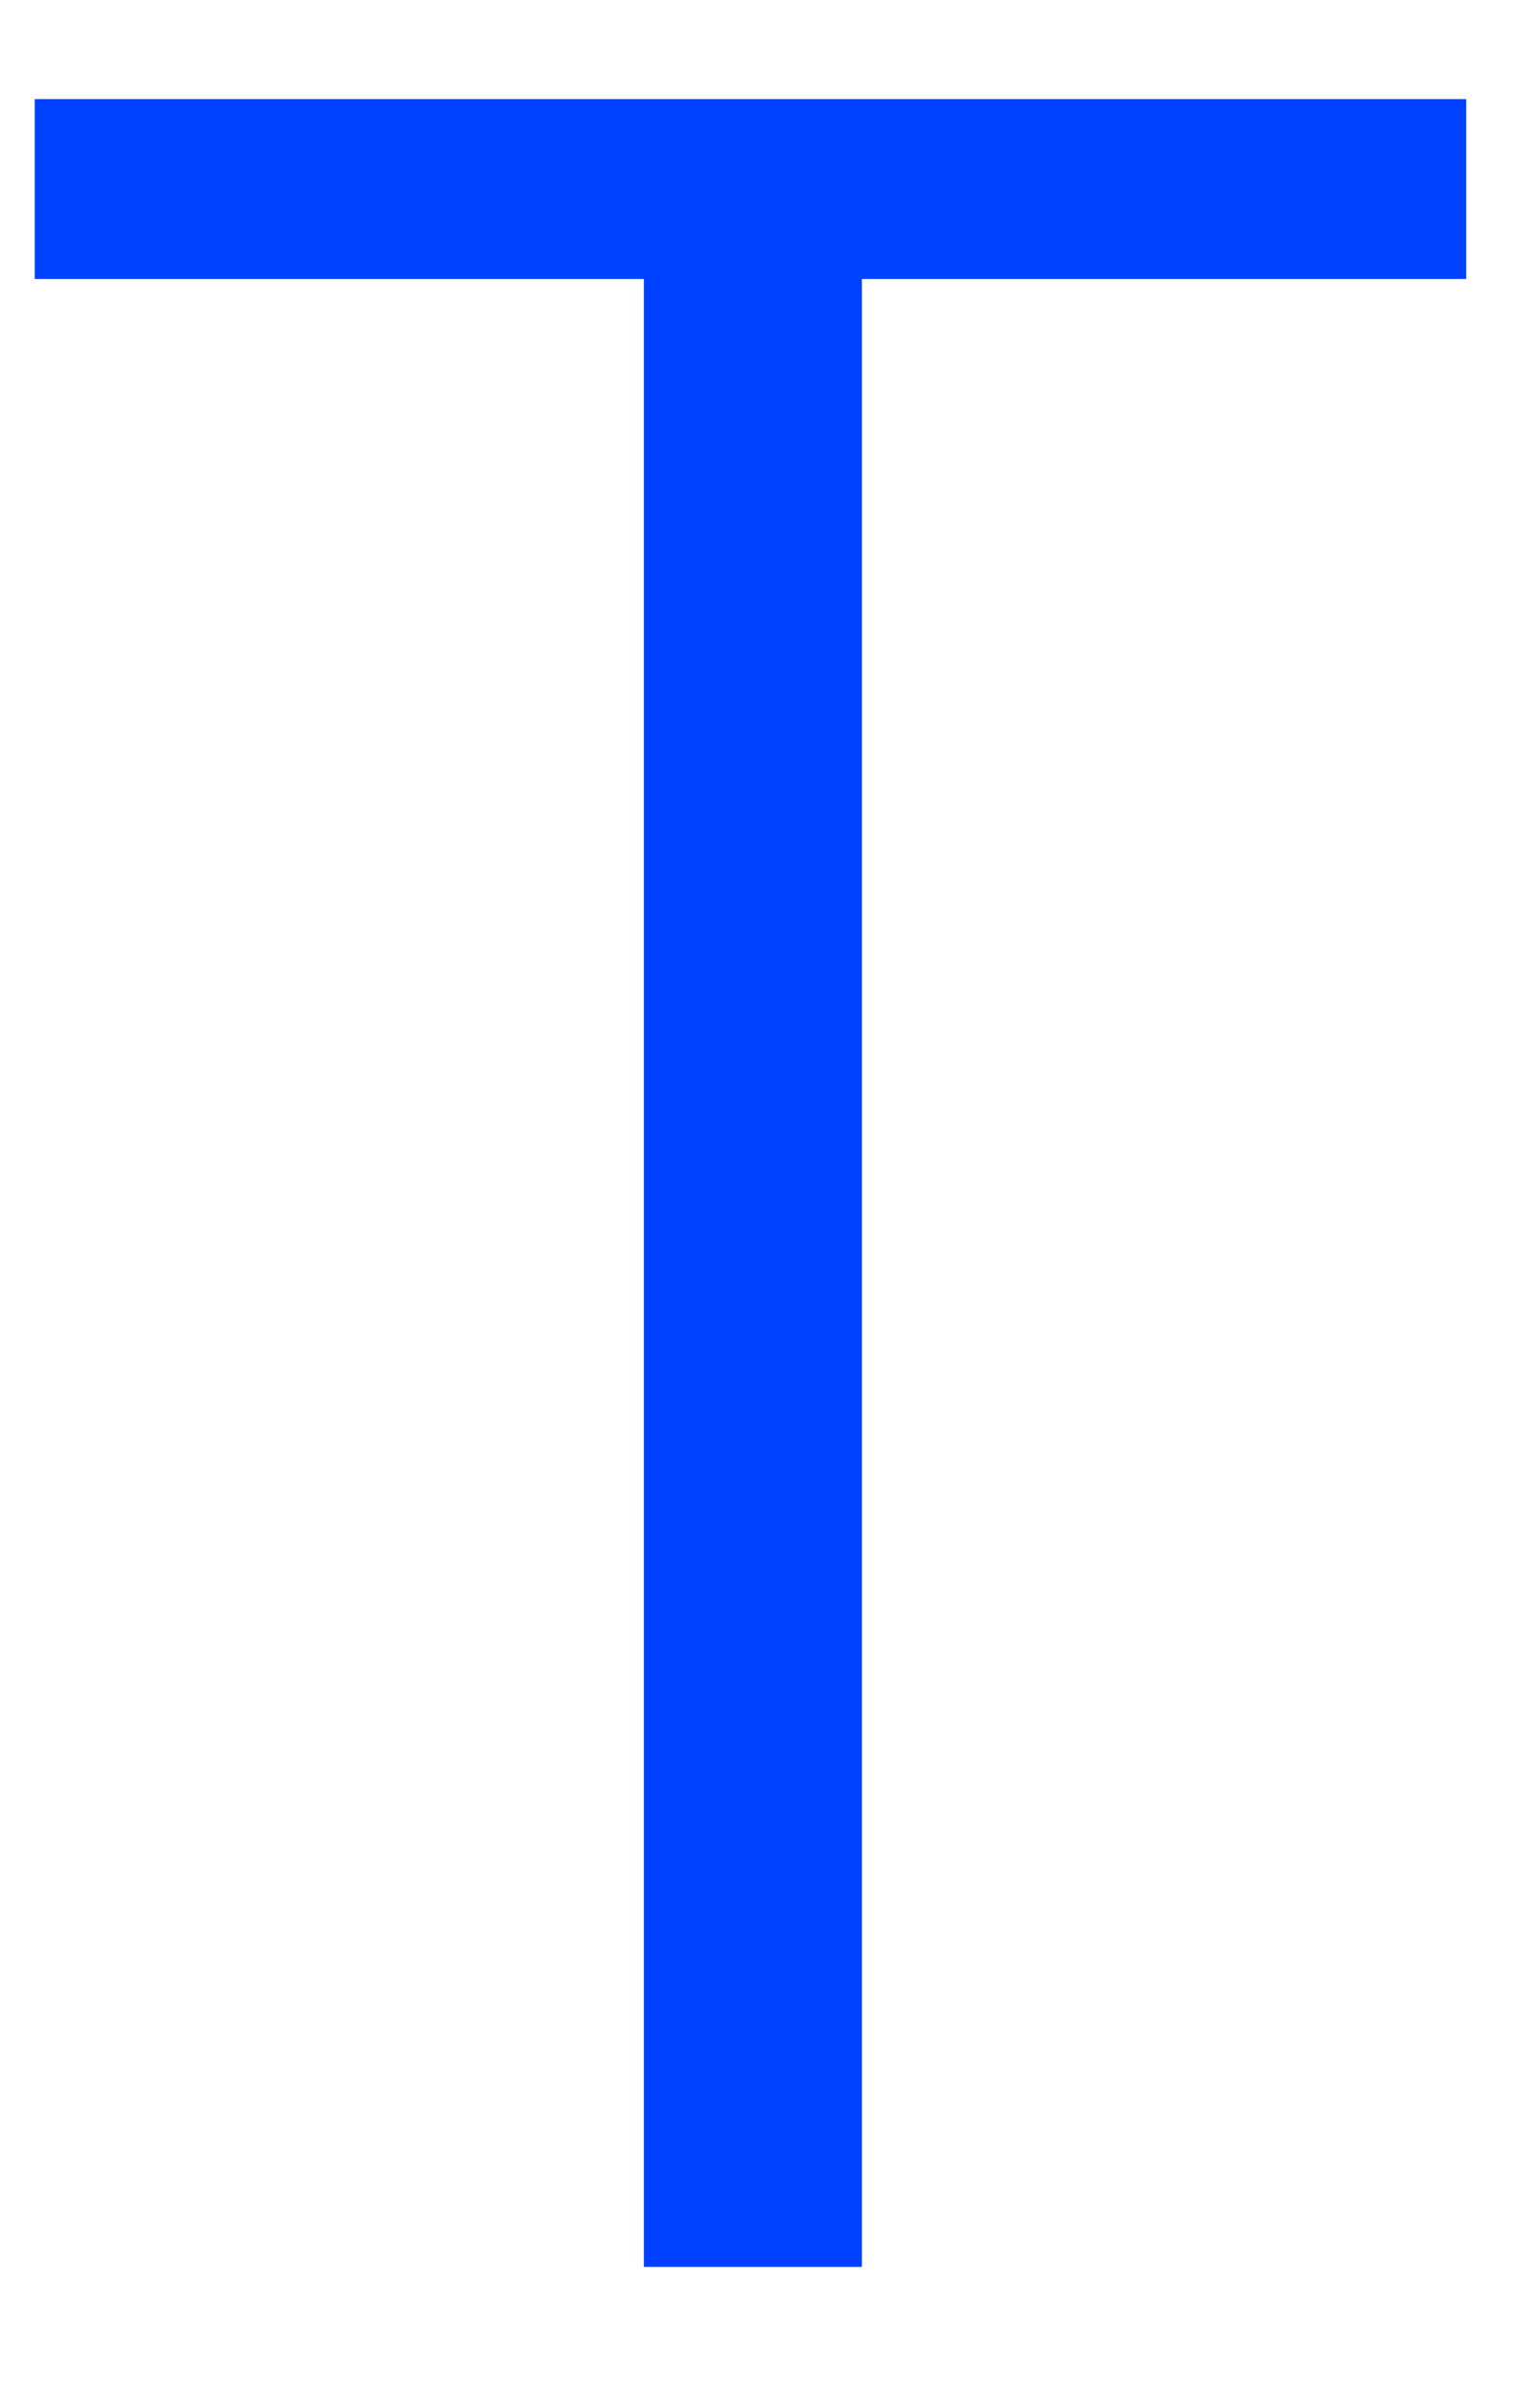 <?xml version="1.0" encoding="UTF-8" standalone="no"?><svg width='9' height='14' viewBox='0 0 9 14' fill='none' xmlns='http://www.w3.org/2000/svg'>
<path d='M8.569 0.579V1.63H5.037V13.246H3.763V1.63H0.203V0.579H8.569Z' fill='#0041FF'/>
</svg>

